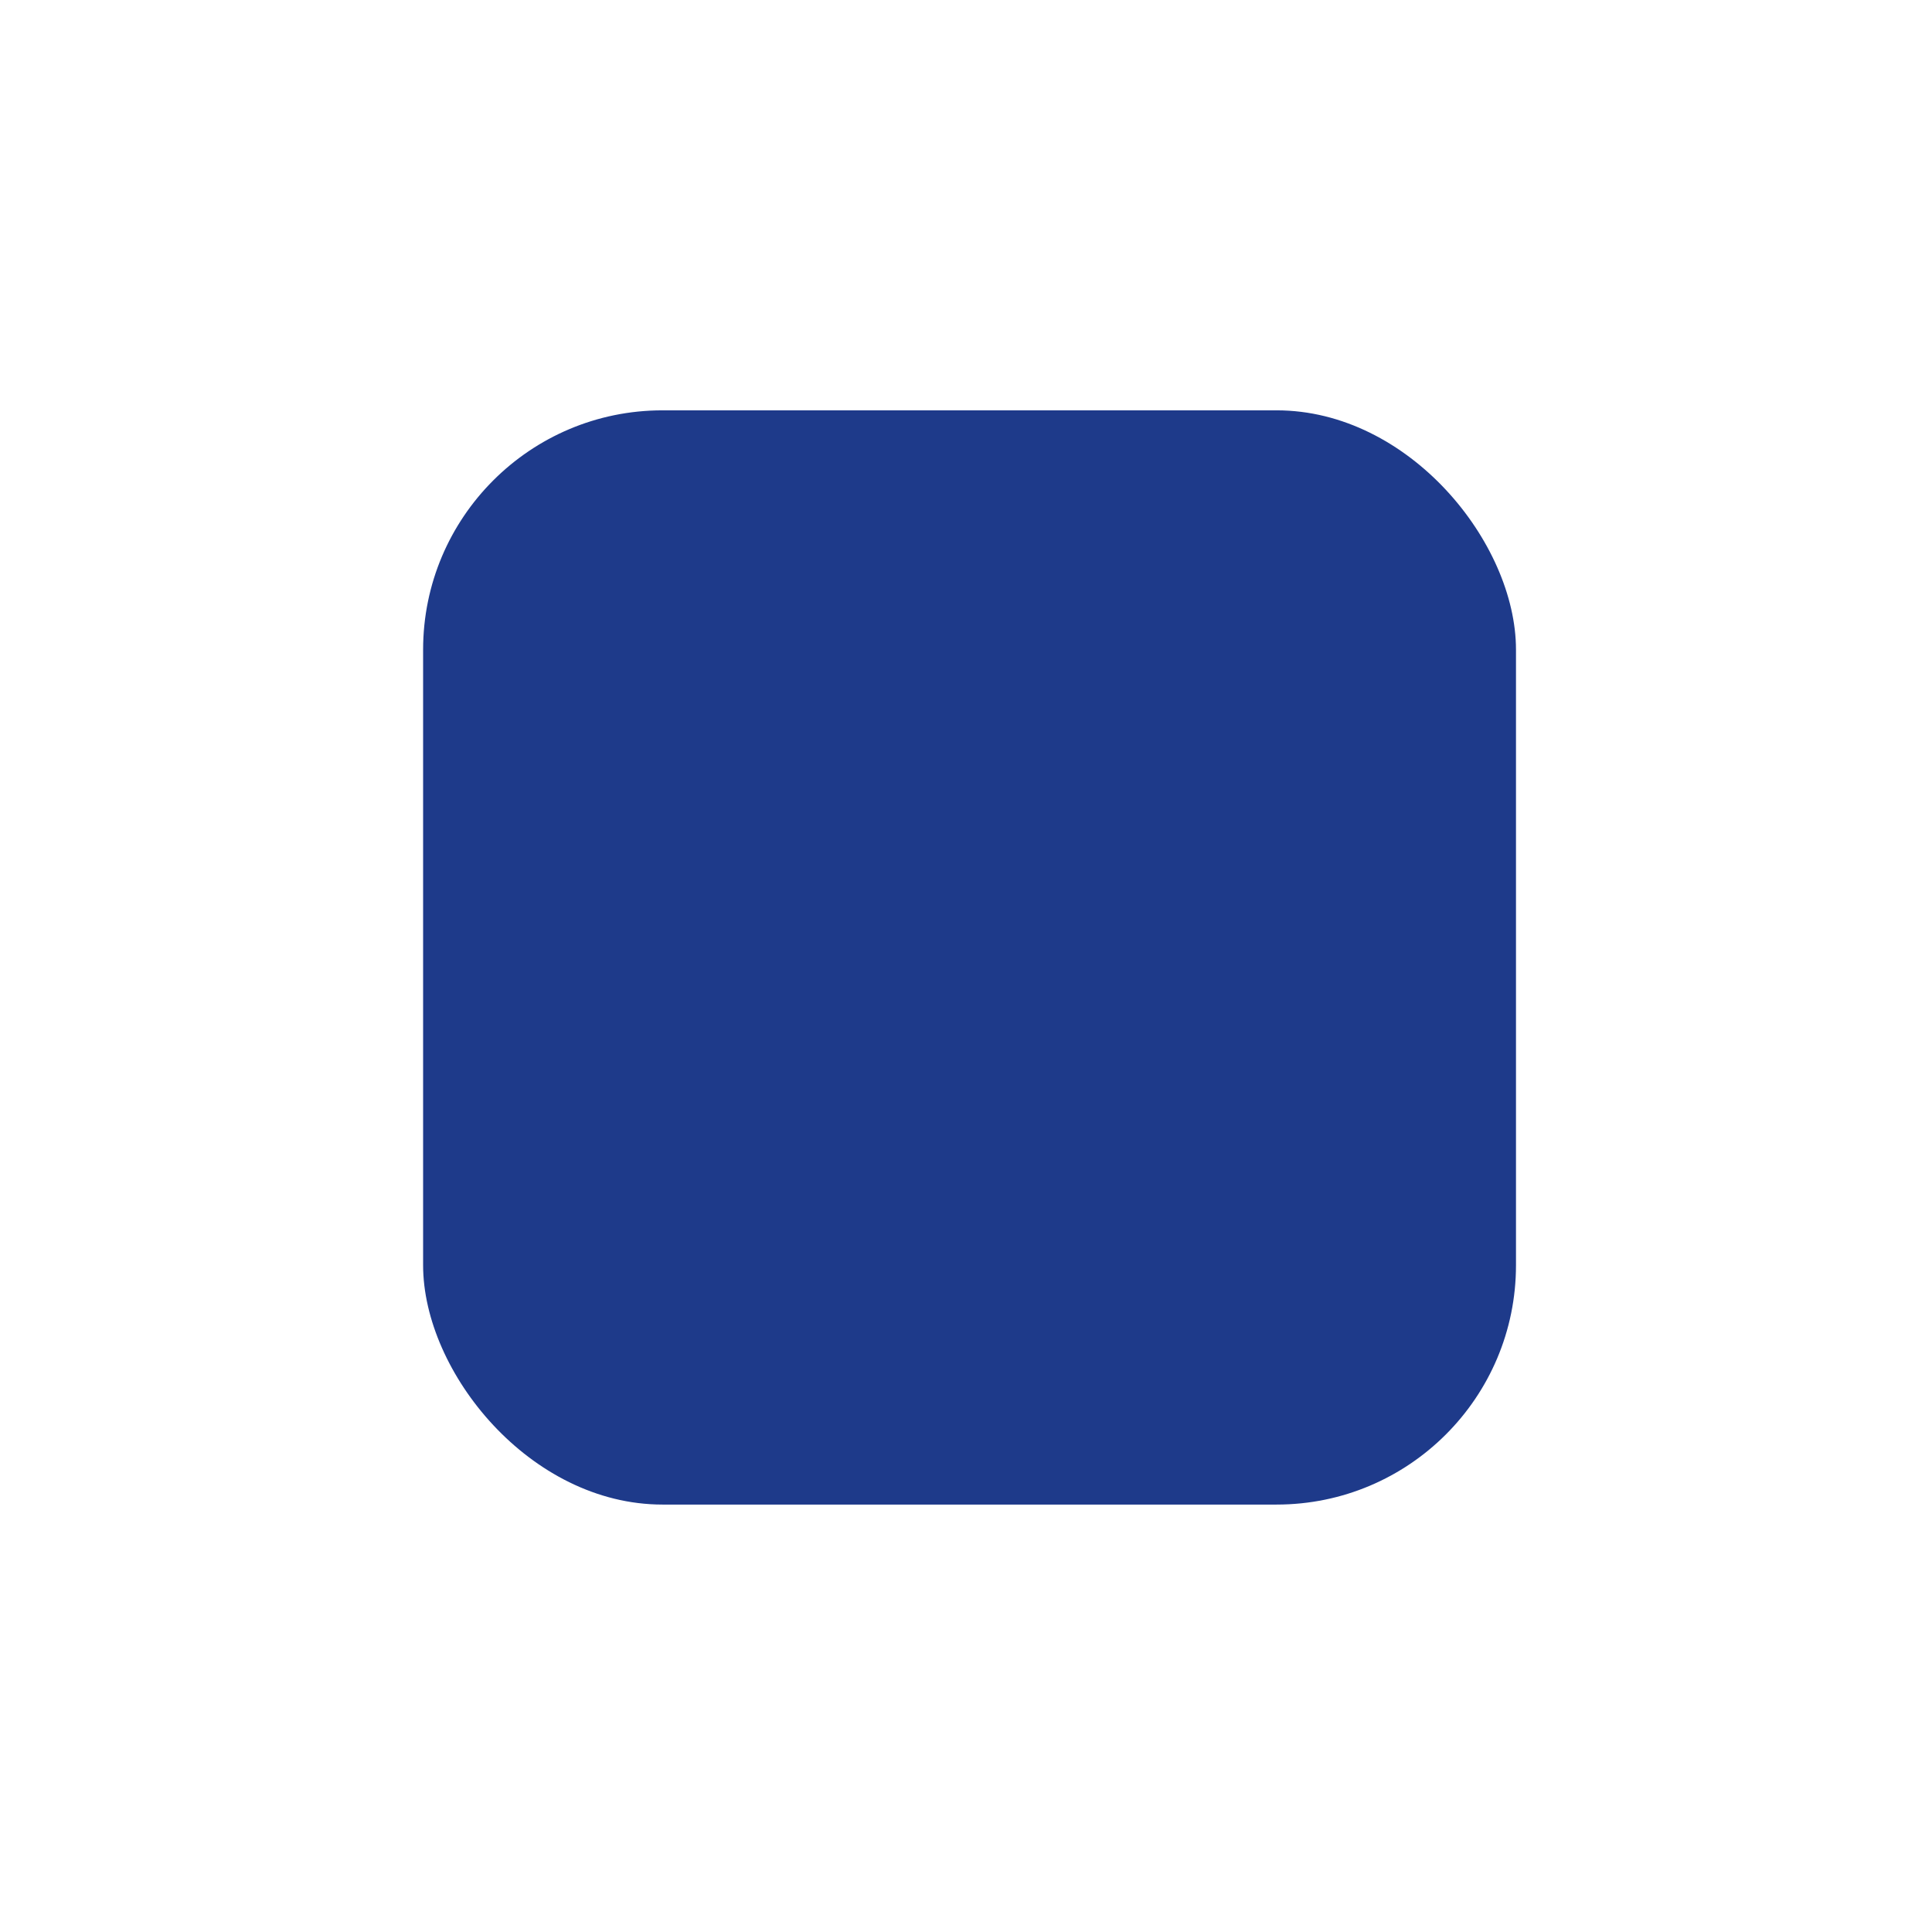 <svg width="113" height="112" viewBox="0 0 113 112" fill="none" xmlns="http://www.w3.org/2000/svg">
<g filter="url(#filter0_d_528_2983)">
<rect x="24.747" y="16" width="63.921" height="64" rx="14" fill="#1E3A8A"/>
</g>
<defs>
<filter id="filter0_d_528_2983" x="0.747" y="0" width="111.921" height="112" filterUnits="userSpaceOnUse" color-interpolation-filters="sRGB">
<feFlood flood-opacity="0" result="BackgroundImageFix"/>
<feColorMatrix in="SourceAlpha" type="matrix" values="0 0 0 0 0 0 0 0 0 0 0 0 0 0 0 0 0 0 127 0" result="hardAlpha"/>
<feOffset dy="8"/>
<feGaussianBlur stdDeviation="12"/>
<feComposite in2="hardAlpha" operator="out"/>
<feColorMatrix type="matrix" values="0 0 0 0 0.239 0 0 0 0 0.506 0 0 0 0 0.761 0 0 0 0.24 0"/>
<feBlend mode="normal" in2="BackgroundImageFix" result="effect1_dropShadow_528_2983"/>
<feBlend mode="normal" in="SourceGraphic" in2="effect1_dropShadow_528_2983" result="shape"/>
</filter>
</defs>
</svg>
